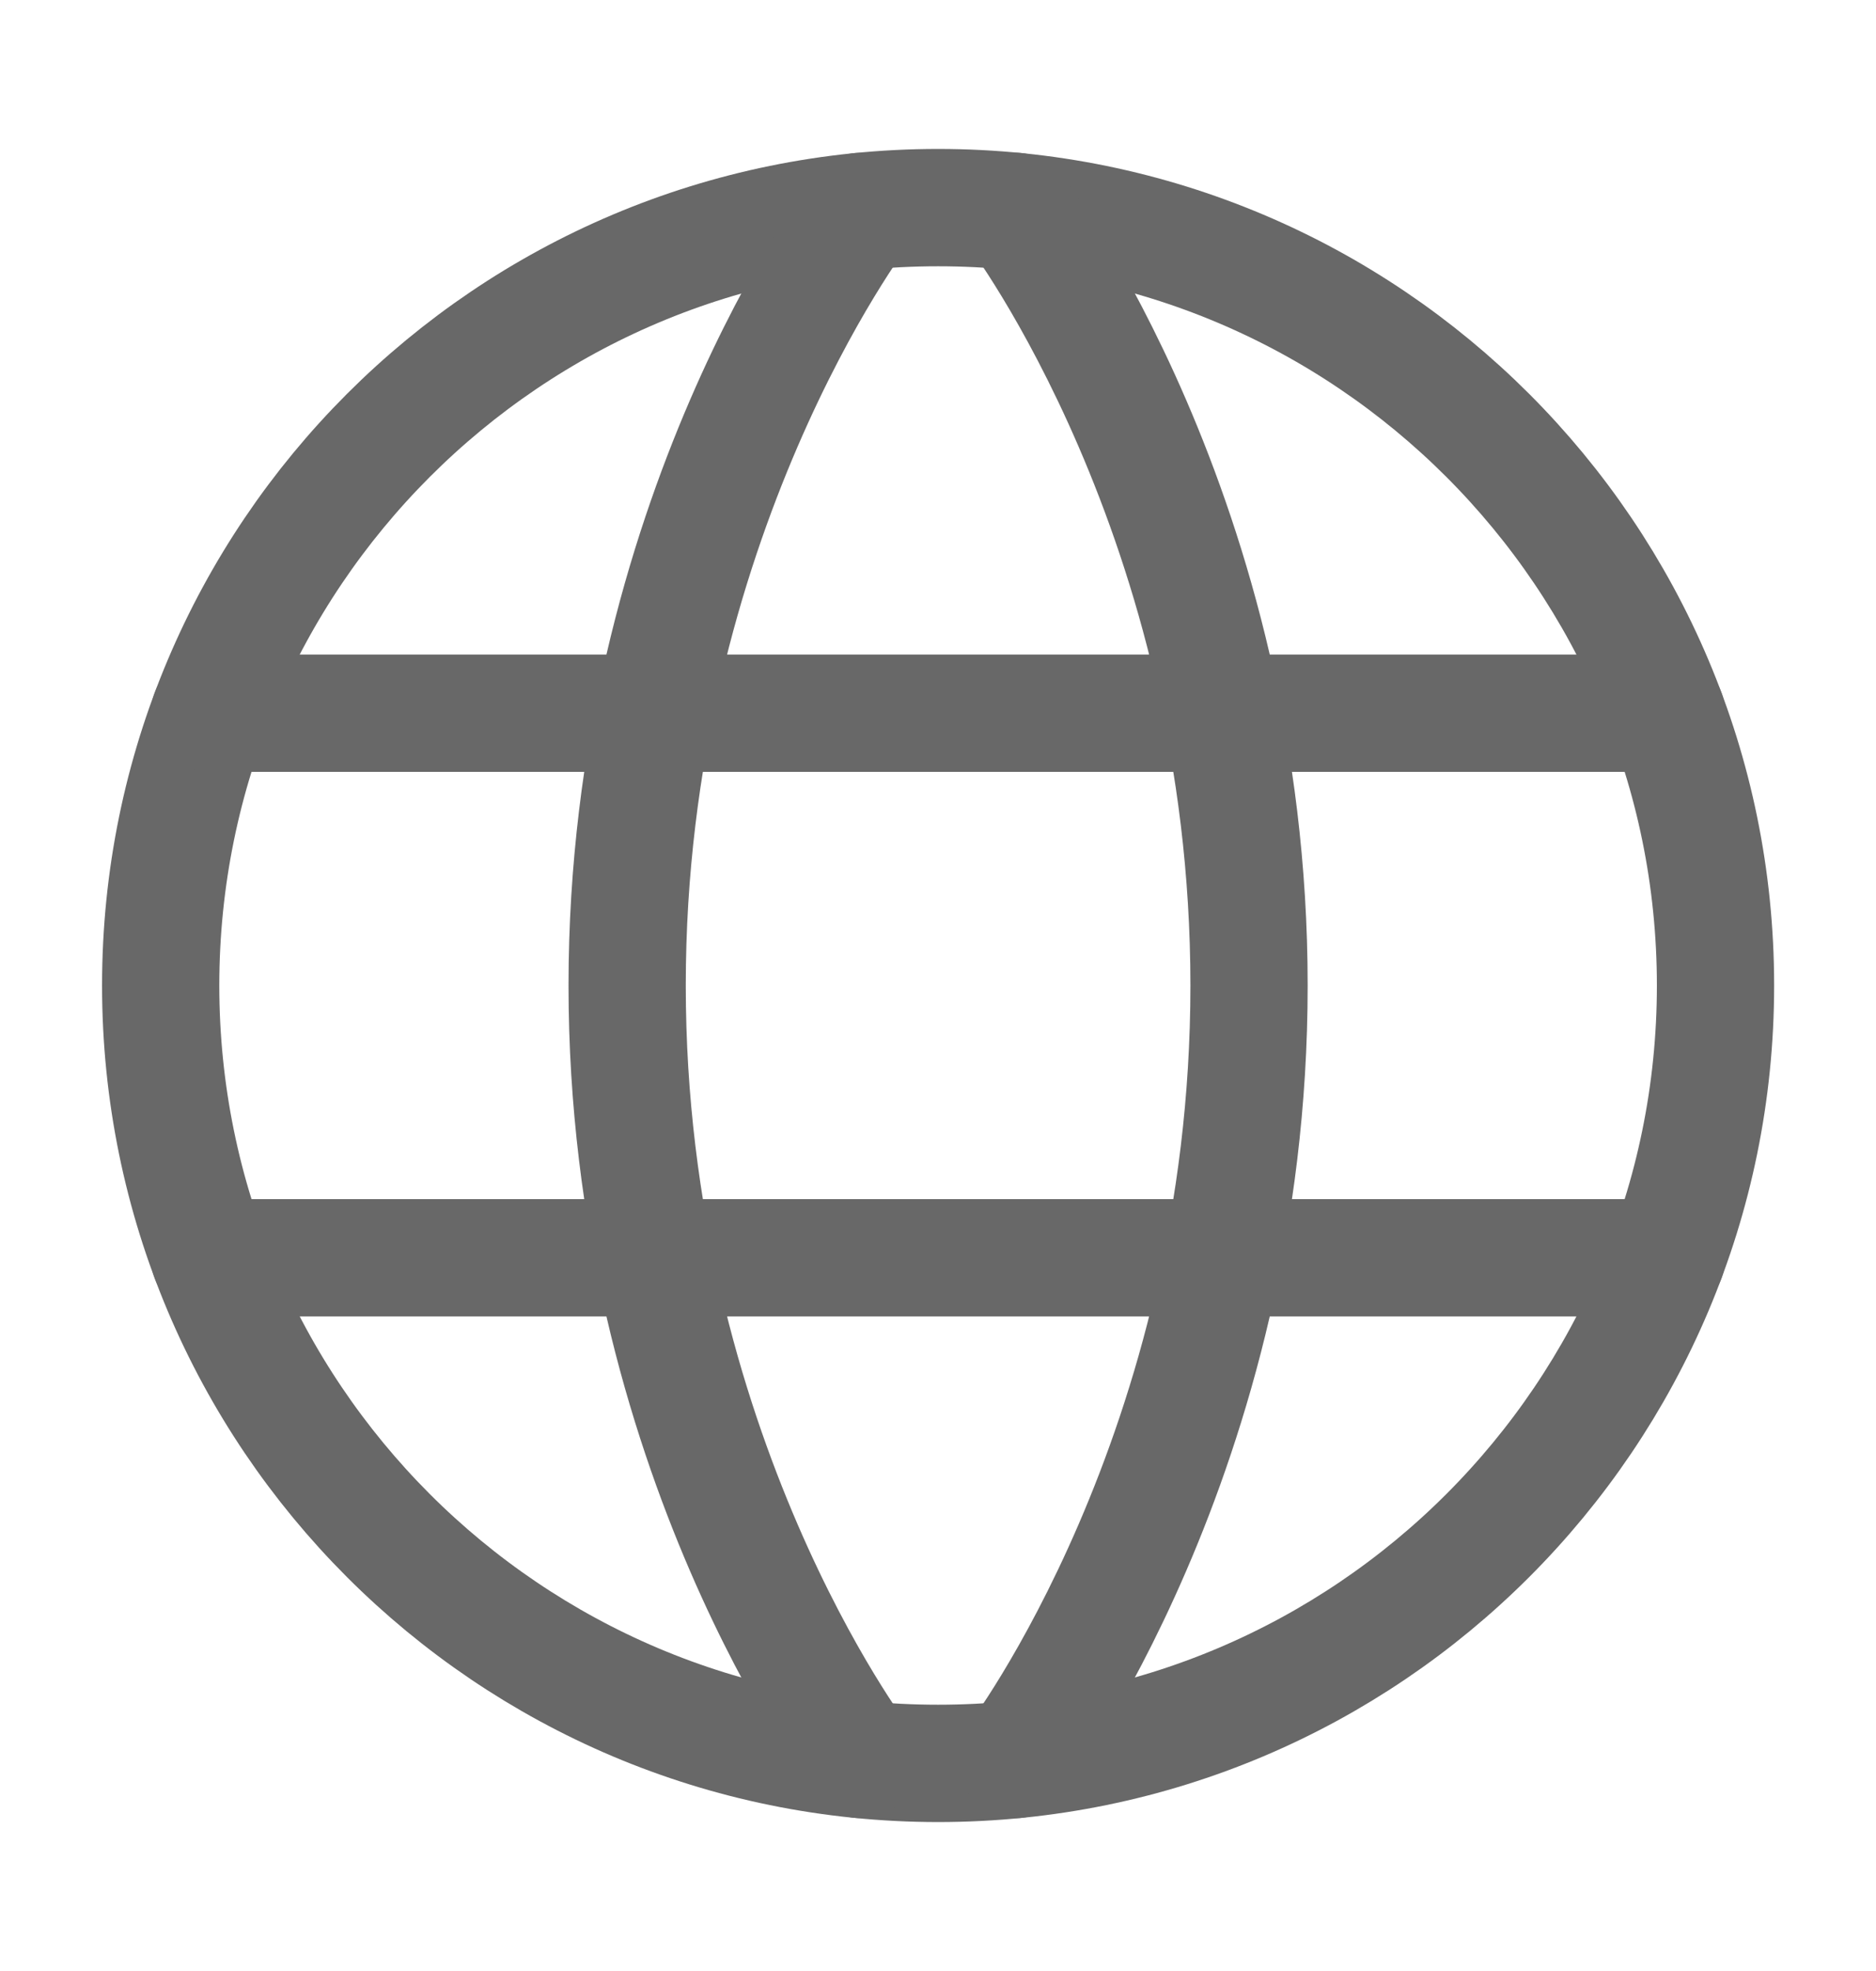 <svg width="20" height="21" viewBox="0 0 20 21" fill="none" xmlns="http://www.w3.org/2000/svg">
<path d="M1.713 10.5C1.713 15.077 5.423 18.788 10.001 18.788C14.578 18.788 18.289 15.077 18.289 10.5C18.289 5.922 14.578 2.212 10.001 2.212C5.423 2.212 1.713 5.922 1.713 10.5Z" stroke="#686868" stroke-width="1.25" stroke-linecap="round" stroke-linejoin="round"/>
<path d="M10.83 2.253C10.83 2.253 13.316 5.527 13.316 10.5C13.316 15.473 10.83 18.746 10.83 18.746M9.172 18.746C9.172 18.746 6.686 15.473 6.686 10.5C6.686 5.527 9.172 2.253 9.172 2.253M2.235 13.401H17.767M2.235 7.599H17.767" stroke="#686868" stroke-width="1.25" stroke-linecap="round" stroke-linejoin="round"/>
</svg>
